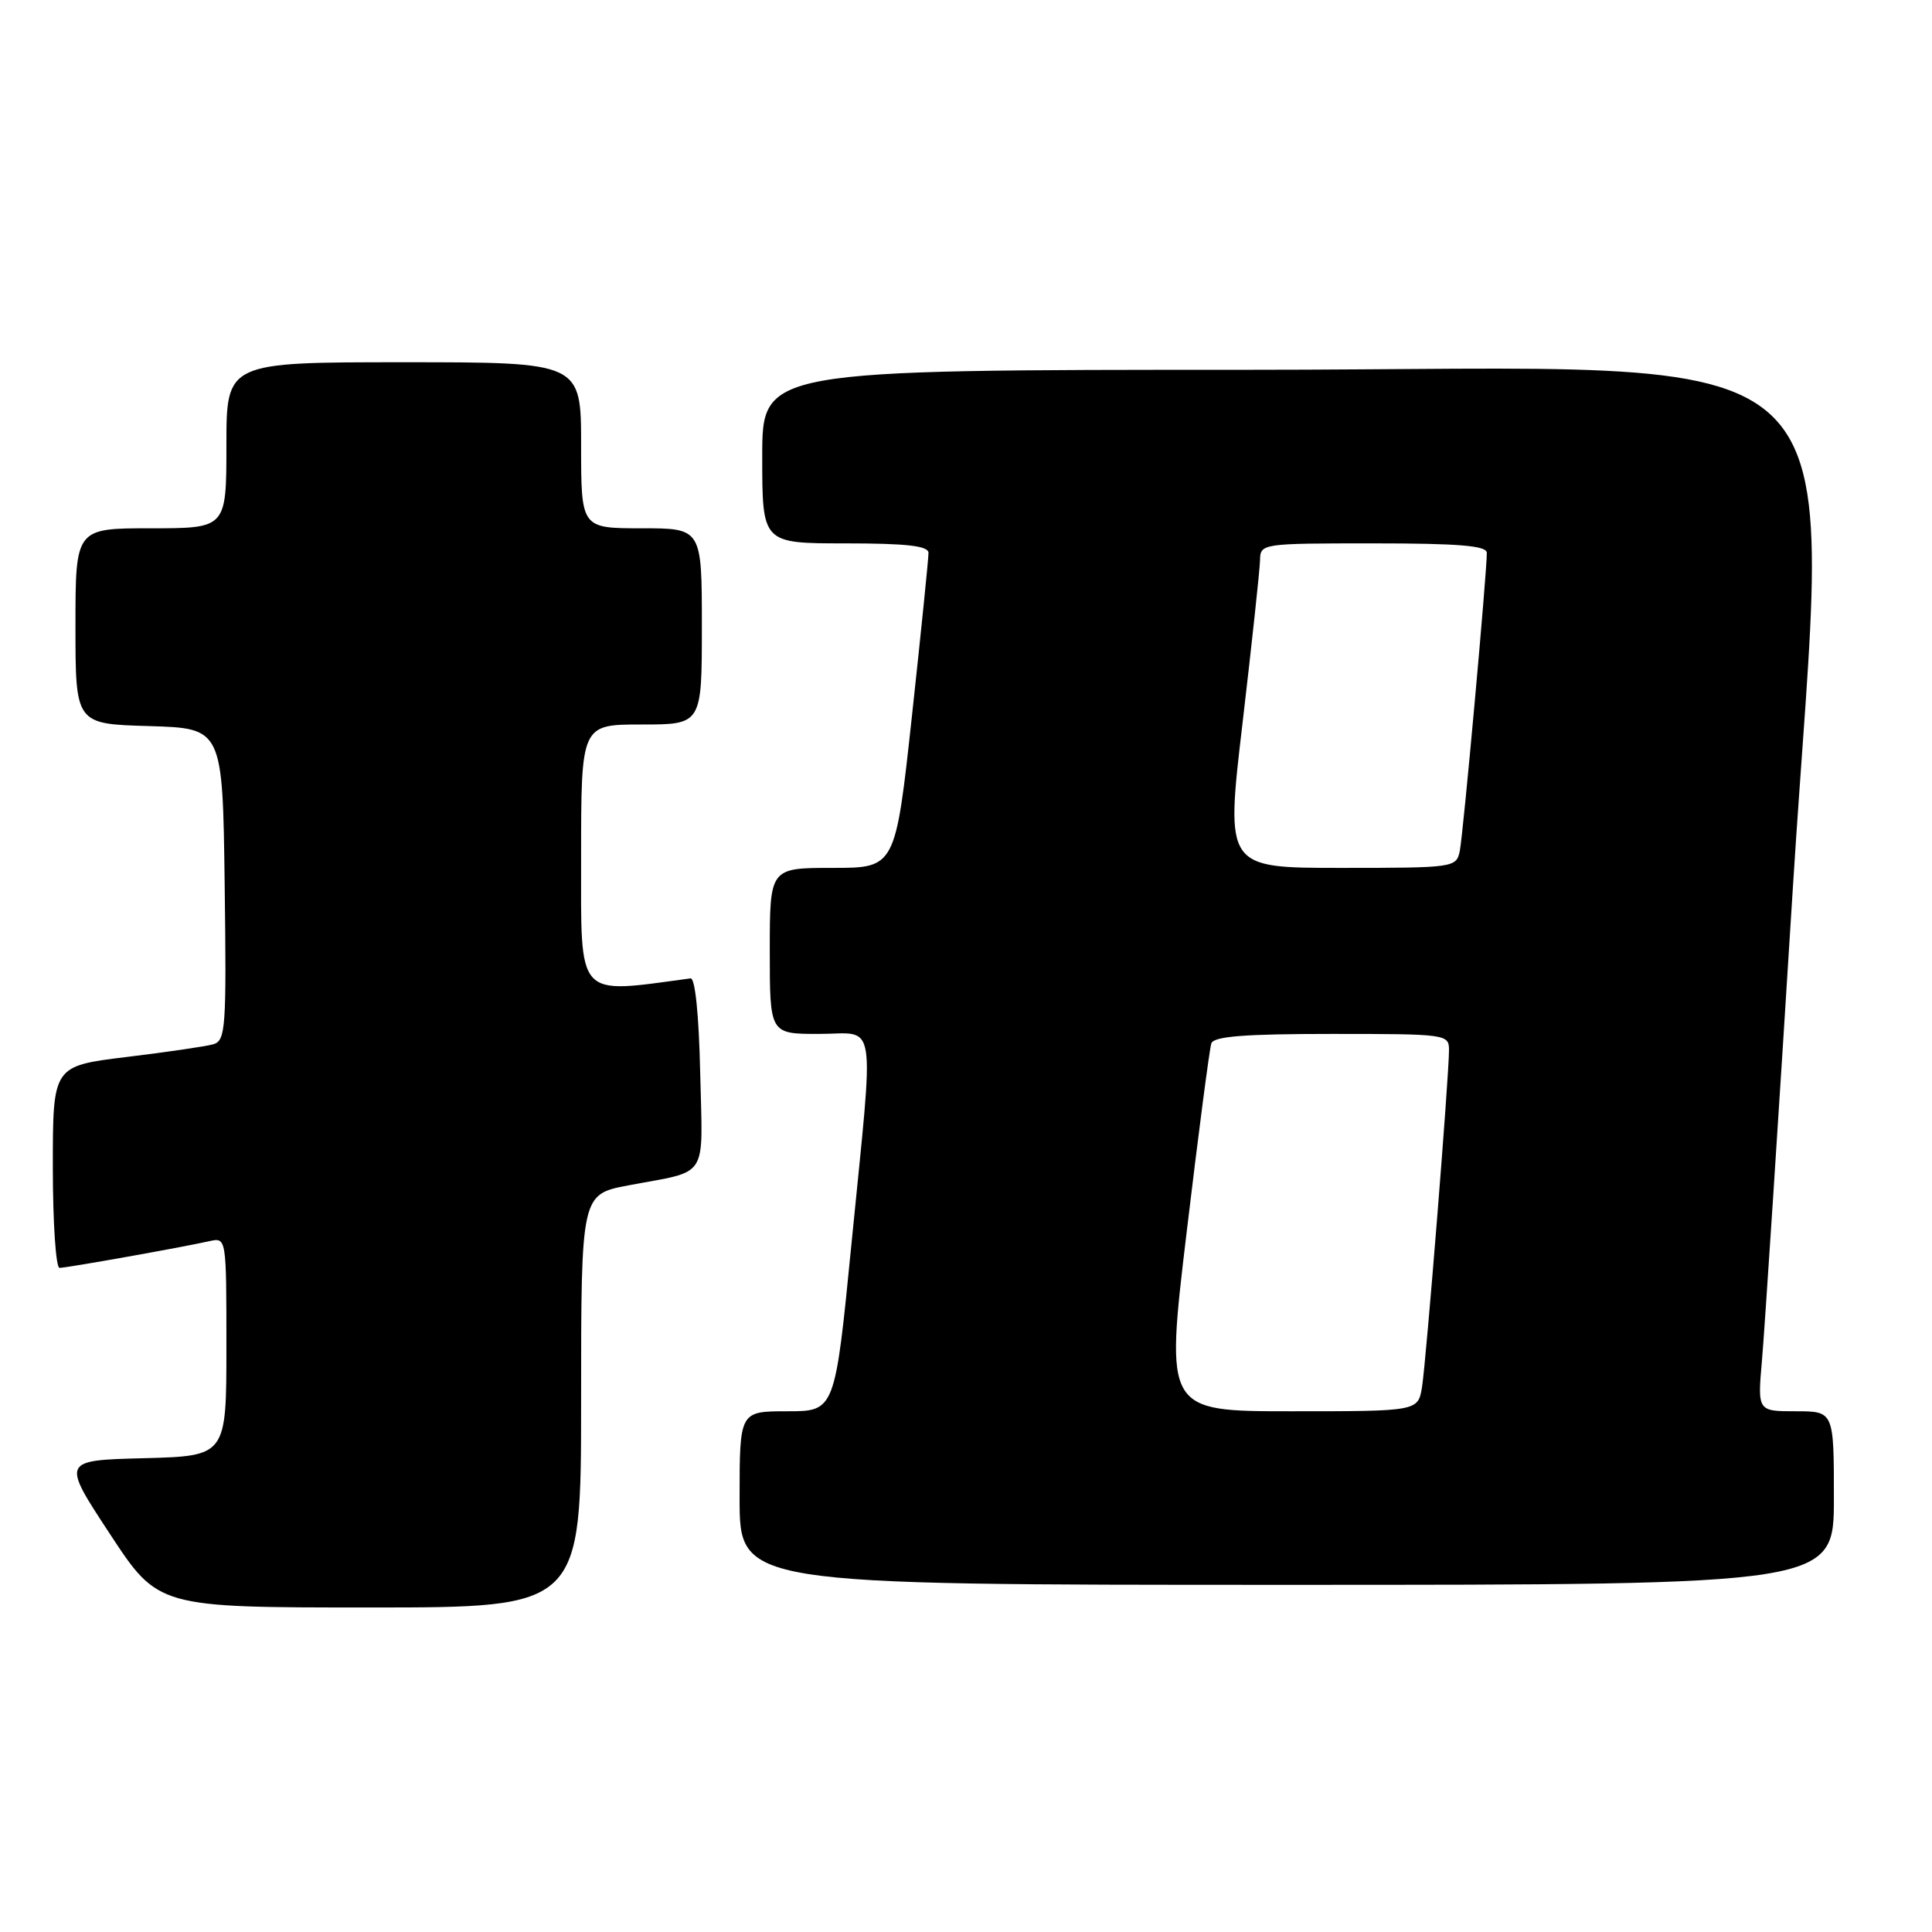 <?xml version="1.0" encoding="UTF-8" standalone="no"?>
<!DOCTYPE svg PUBLIC "-//W3C//DTD SVG 1.1//EN" "http://www.w3.org/Graphics/SVG/1.1/DTD/svg11.dtd" >
<svg xmlns="http://www.w3.org/2000/svg" xmlns:xlink="http://www.w3.org/1999/xlink" version="1.1" viewBox="0 0 256 256">
 <g >
 <path fill="currentColor"
d=" M 77.00 185.63 C 77.00 158.26 77.00 158.26 83.25 157.07 C 94.06 155.02 93.10 156.52 92.78 142.17 C 92.61 134.46 92.11 129.55 91.50 129.64 C 76.22 131.70 77.00 132.57 77.00 113.58 C 77.00 96.00 77.00 96.00 85.00 96.00 C 93.00 96.00 93.00 96.00 93.00 83.00 C 93.00 70.00 93.00 70.00 85.00 70.00 C 77.00 70.00 77.00 70.00 77.00 59.00 C 77.00 48.00 77.00 48.00 53.50 48.00 C 30.00 48.00 30.00 48.00 30.00 59.00 C 30.00 70.00 30.00 70.00 20.00 70.00 C 10.00 70.00 10.00 70.00 10.00 82.96 C 10.00 95.93 10.00 95.93 19.75 96.21 C 29.50 96.50 29.50 96.50 29.77 117.18 C 30.02 136.23 29.90 137.89 28.27 138.37 C 27.30 138.65 22.11 139.41 16.75 140.06 C 7.00 141.25 7.00 141.25 7.00 154.62 C 7.00 161.98 7.40 168.00 7.89 168.00 C 8.82 168.00 23.89 165.32 27.75 164.46 C 30.00 163.96 30.00 163.96 30.00 178.45 C 30.00 192.93 30.00 192.93 19.08 193.22 C 8.15 193.50 8.15 193.50 14.56 203.25 C 20.96 213.00 20.96 213.00 48.98 213.00 C 77.00 213.00 77.00 213.00 77.00 185.63 Z  M 243.00 198.50 C 243.00 187.00 243.00 187.00 237.94 187.00 C 232.88 187.00 232.88 187.00 233.47 180.25 C 233.80 176.54 235.64 148.38 237.56 117.69 C 242.29 42.26 249.37 49.00 165.38 49.00 C 101.00 49.00 101.00 49.00 101.00 60.50 C 101.00 72.00 101.00 72.00 112.00 72.00 C 120.12 72.00 123.01 72.33 123.03 73.25 C 123.04 73.94 122.06 83.61 120.85 94.75 C 118.65 115.00 118.65 115.00 110.33 115.00 C 102.00 115.00 102.00 115.00 102.00 126.00 C 102.00 137.00 102.00 137.00 108.50 137.00 C 116.32 137.00 115.86 134.05 112.83 164.75 C 110.64 187.00 110.64 187.00 104.32 187.00 C 98.00 187.00 98.00 187.00 98.00 198.50 C 98.00 210.00 98.00 210.00 170.50 210.00 C 243.00 210.00 243.00 210.00 243.00 198.50 Z  M 157.24 163.25 C 158.80 150.19 160.27 138.94 160.51 138.25 C 160.83 137.32 164.94 137.00 176.47 137.00 C 191.69 137.00 192.00 137.04 192.00 139.15 C 192.00 142.62 188.99 180.20 188.43 183.75 C 187.91 187.00 187.91 187.00 171.15 187.00 C 154.40 187.00 154.40 187.00 157.24 163.25 Z  M 164.65 95.75 C 165.89 85.16 166.93 75.49 166.96 74.25 C 167.00 72.02 167.12 72.00 182.00 72.00 C 193.33 72.00 197.00 72.31 197.01 73.25 C 197.03 75.81 193.88 110.59 193.43 112.75 C 192.97 114.96 192.72 115.00 177.67 115.00 C 162.38 115.00 162.38 115.00 164.65 95.75 Z "/>
</g>
</svg>